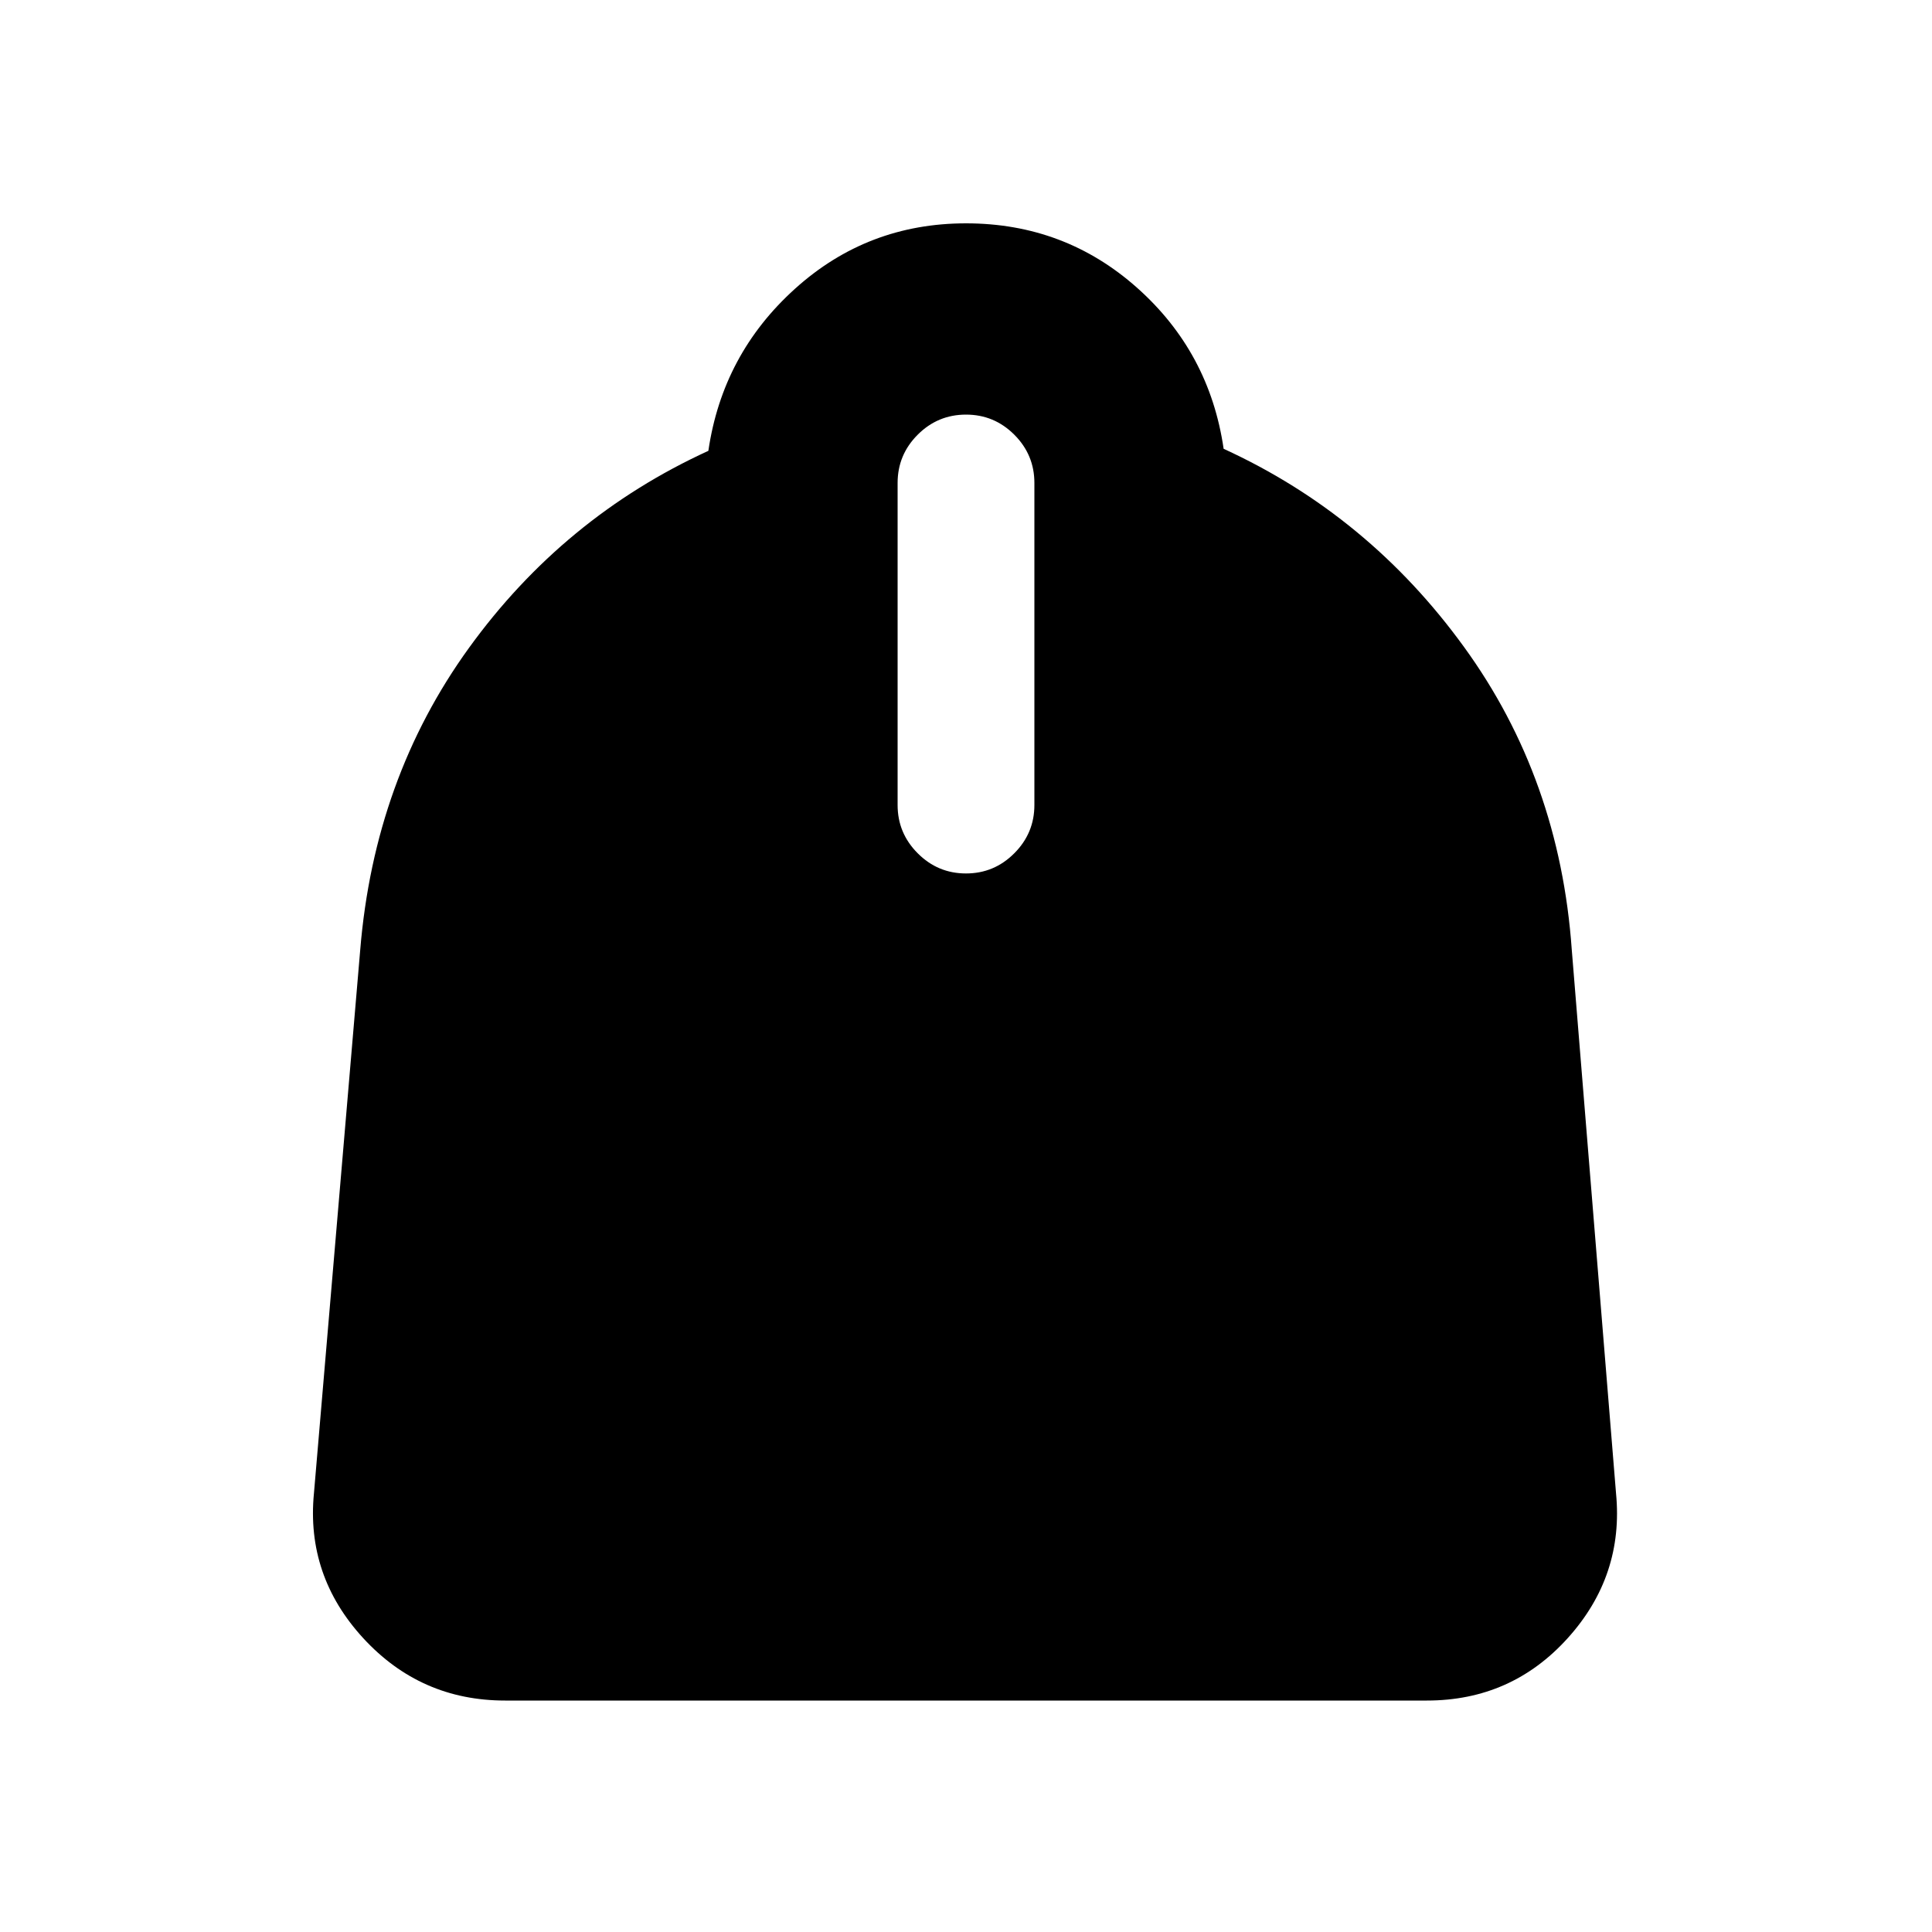 <svg xmlns="http://www.w3.org/2000/svg" height="20" width="20"><path d="M5.229 17.604q-.875 0-1.469-.646-.593-.646-.51-1.5l.479-5.625q.146-1.771 1.125-3.125t2.479-2.041q.146-1 .896-1.677.75-.678 1.771-.678t1.771.667q.75.667.896 1.667 1.5.687 2.489 2.052.99 1.364 1.115 3.135l.458 5.625q.083.854-.5 1.5t-1.458.646ZM10 9.042q.292 0 .5-.209.208-.208.208-.5V5q0-.292-.208-.5-.208-.208-.5-.208-.292 0-.5.208-.208.208-.208.5v3.333q0 .292.208.5.208.209.5.209Z"/></svg>
